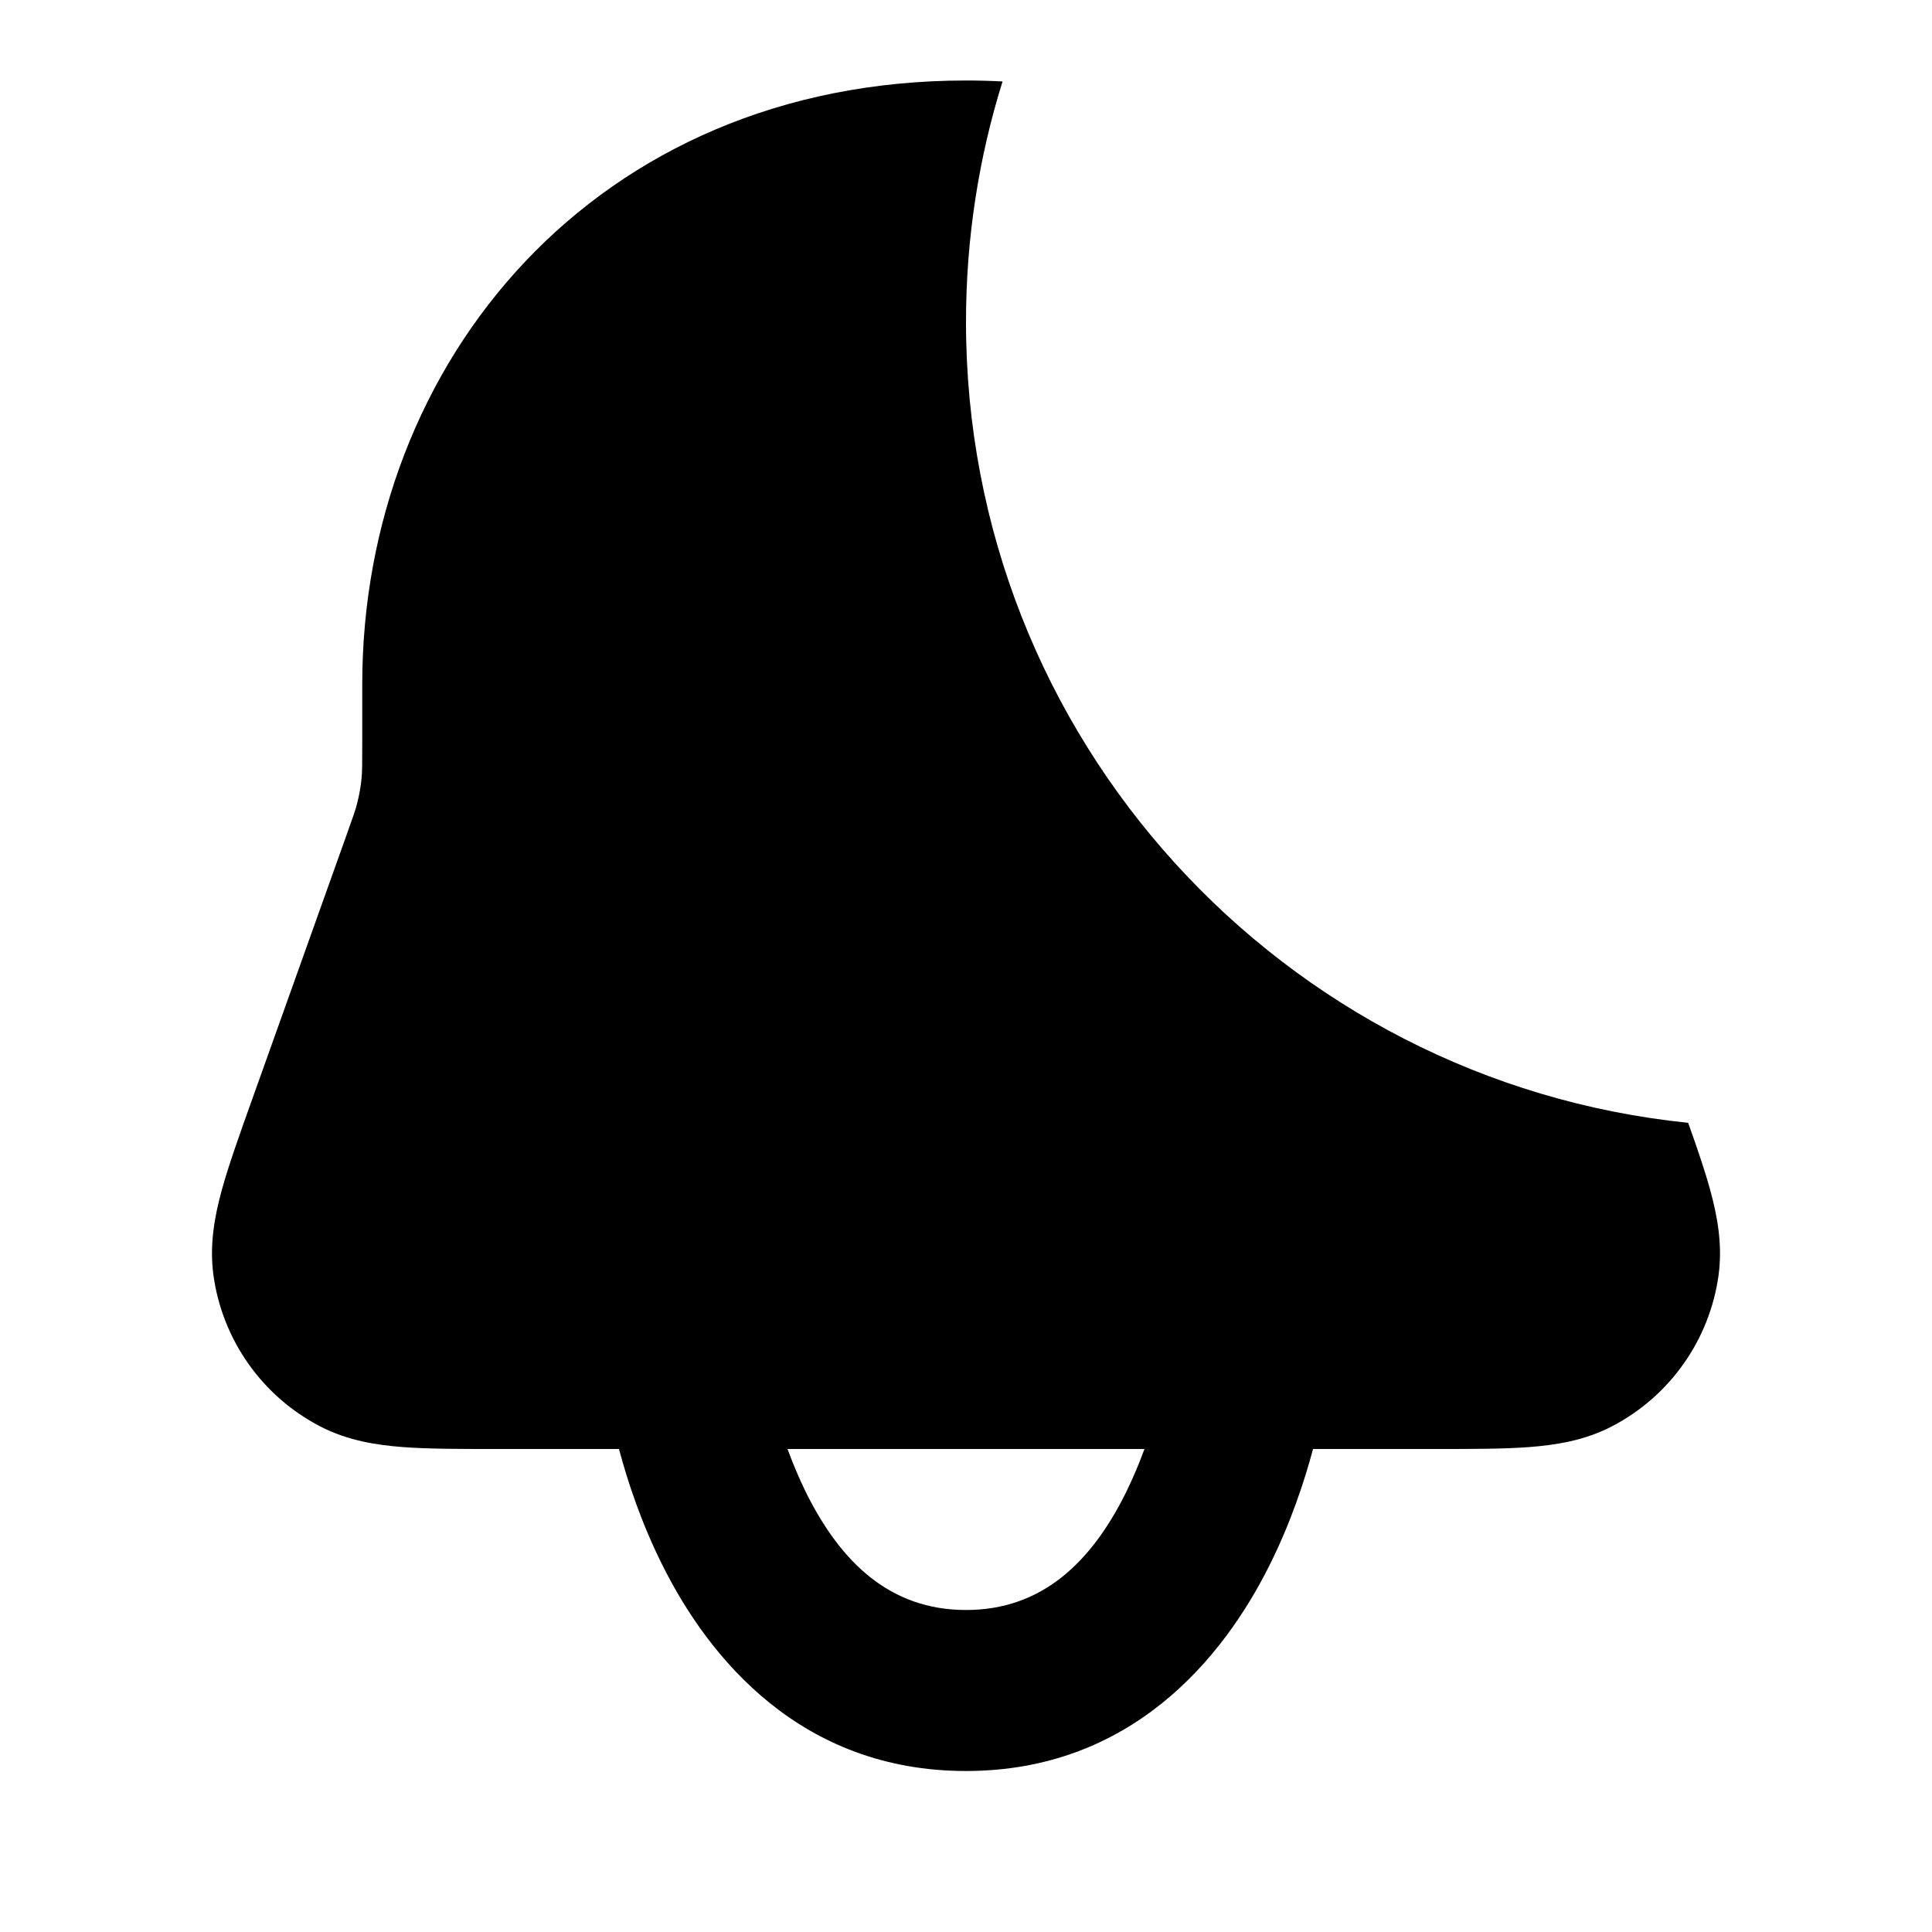 <svg width="24" height="24" viewBox="0 0 24 24" fill="none" xmlns="http://www.w3.org/2000/svg">
<g clip-path="url(#clip0)">
<path fill-rule="evenodd" clip-rule="evenodd" d="M12.454 1.012C12.159 1.955 12 2.959 12 4C12 9.176 15.932 13.433 20.971 13.948C21.083 14.262 21.179 14.542 21.245 14.784C21.332 15.101 21.4 15.458 21.349 15.838C21.239 16.643 20.744 17.345 20.023 17.719C19.683 17.896 19.323 17.951 18.996 17.976C18.679 18 18.289 18 17.843 18H16.311C16.203 18.405 16.032 18.922 15.769 19.447C15.193 20.6 14.05 22 12 22C9.95 22 8.807 20.6 8.231 19.447C7.968 18.922 7.797 18.405 7.689 18H6.157C5.711 18 5.321 18 5.004 17.976C4.677 17.951 4.318 17.896 3.977 17.719C3.256 17.345 2.761 16.643 2.651 15.838C2.6 15.458 2.668 15.101 2.755 14.784C2.839 14.478 2.97 14.111 3.12 13.691L4.296 10.398C4.389 10.139 4.415 10.063 4.434 9.989C4.463 9.879 4.483 9.766 4.493 9.652C4.499 9.576 4.5 9.496 4.5 9.221V8.5C4.5 4.499 7.397 1 12 1C12.153 1 12.305 1.004 12.454 1.012ZM10.019 18.553C9.927 18.367 9.849 18.18 9.783 18H14.217C14.151 18.18 14.073 18.367 13.981 18.553C13.557 19.4 12.95 20 12 20C11.05 20 10.443 19.4 10.019 18.553Z" fill="black"/>
</g>
<defs>
<clipPath id="clip0">
<rect width="24" height="24" fill="white"/>
</clipPath>
</defs>
</svg>
